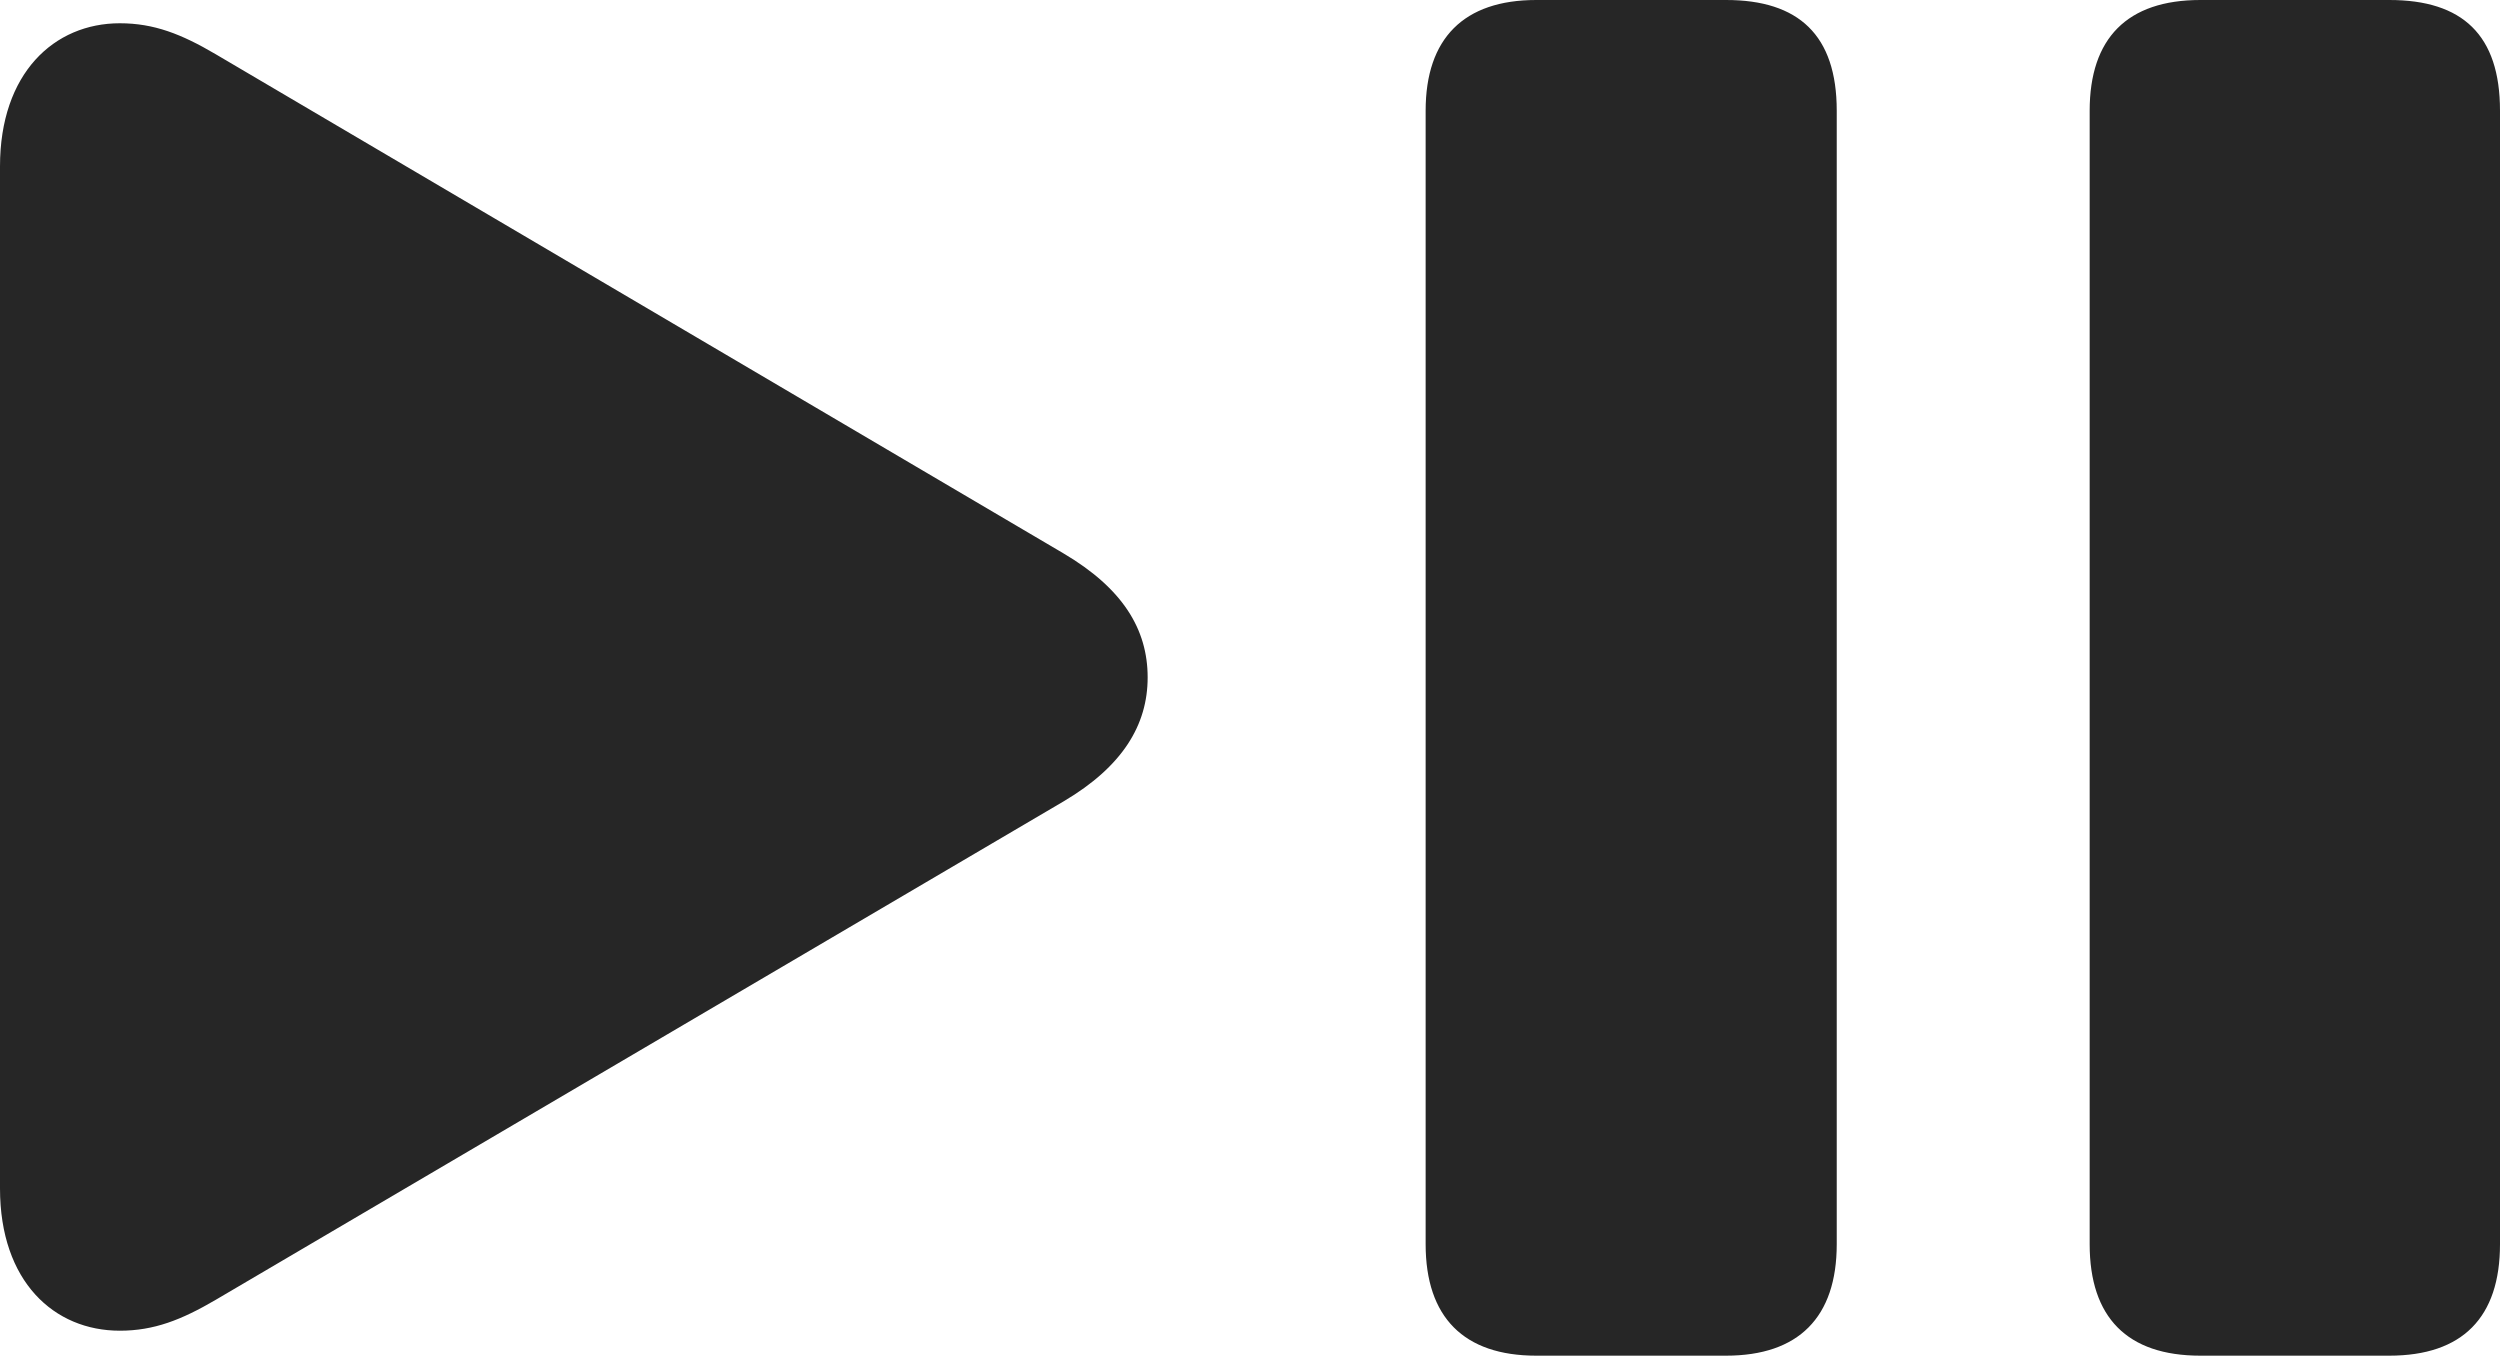 <?xml version="1.0" encoding="UTF-8"?>
<!--Generator: Apple Native CoreSVG 175.5-->
<!DOCTYPE svg
PUBLIC "-//W3C//DTD SVG 1.1//EN"
       "http://www.w3.org/Graphics/SVG/1.1/DTD/svg11.dtd">
<svg version="1.1" xmlns="http://www.w3.org/2000/svg" xmlns:xlink="http://www.w3.org/1999/xlink" width="29.336" height="15.908">
 <g>
  <rect height="15.908" opacity="0" width="29.336" x="0" y="0"/>
  <path d="M18.027 15.908L20.254 15.908C21.104 15.908 21.553 15.459 21.553 14.6L21.553 1.299C21.553 0.41 21.104 0 20.254 0L18.027 0C17.178 0 16.729 0.449 16.729 1.299L16.729 14.6C16.729 15.459 17.178 15.908 18.027 15.908ZM25.82 15.908L28.037 15.908C28.896 15.908 29.336 15.459 29.336 14.6L29.336 1.299C29.336 0.41 28.896 0 28.037 0L25.82 0C24.961 0 24.521 0.449 24.521 1.299L24.521 14.6C24.521 15.459 24.961 15.908 25.82 15.908ZM1.406 15.615C1.807 15.615 2.129 15.488 2.529 15.254L12.48 9.404C13.174 8.994 13.467 8.506 13.467 7.949C13.467 7.383 13.174 6.904 12.48 6.494L2.529 0.635C2.129 0.4 1.807 0.273 1.406 0.273C0.635 0.273 0 0.859 0 1.953L0 13.945C0 15.039 0.635 15.615 1.406 15.615Z" fill="#000000" fill-opacity="0.85"/>
 </g>
</svg>
